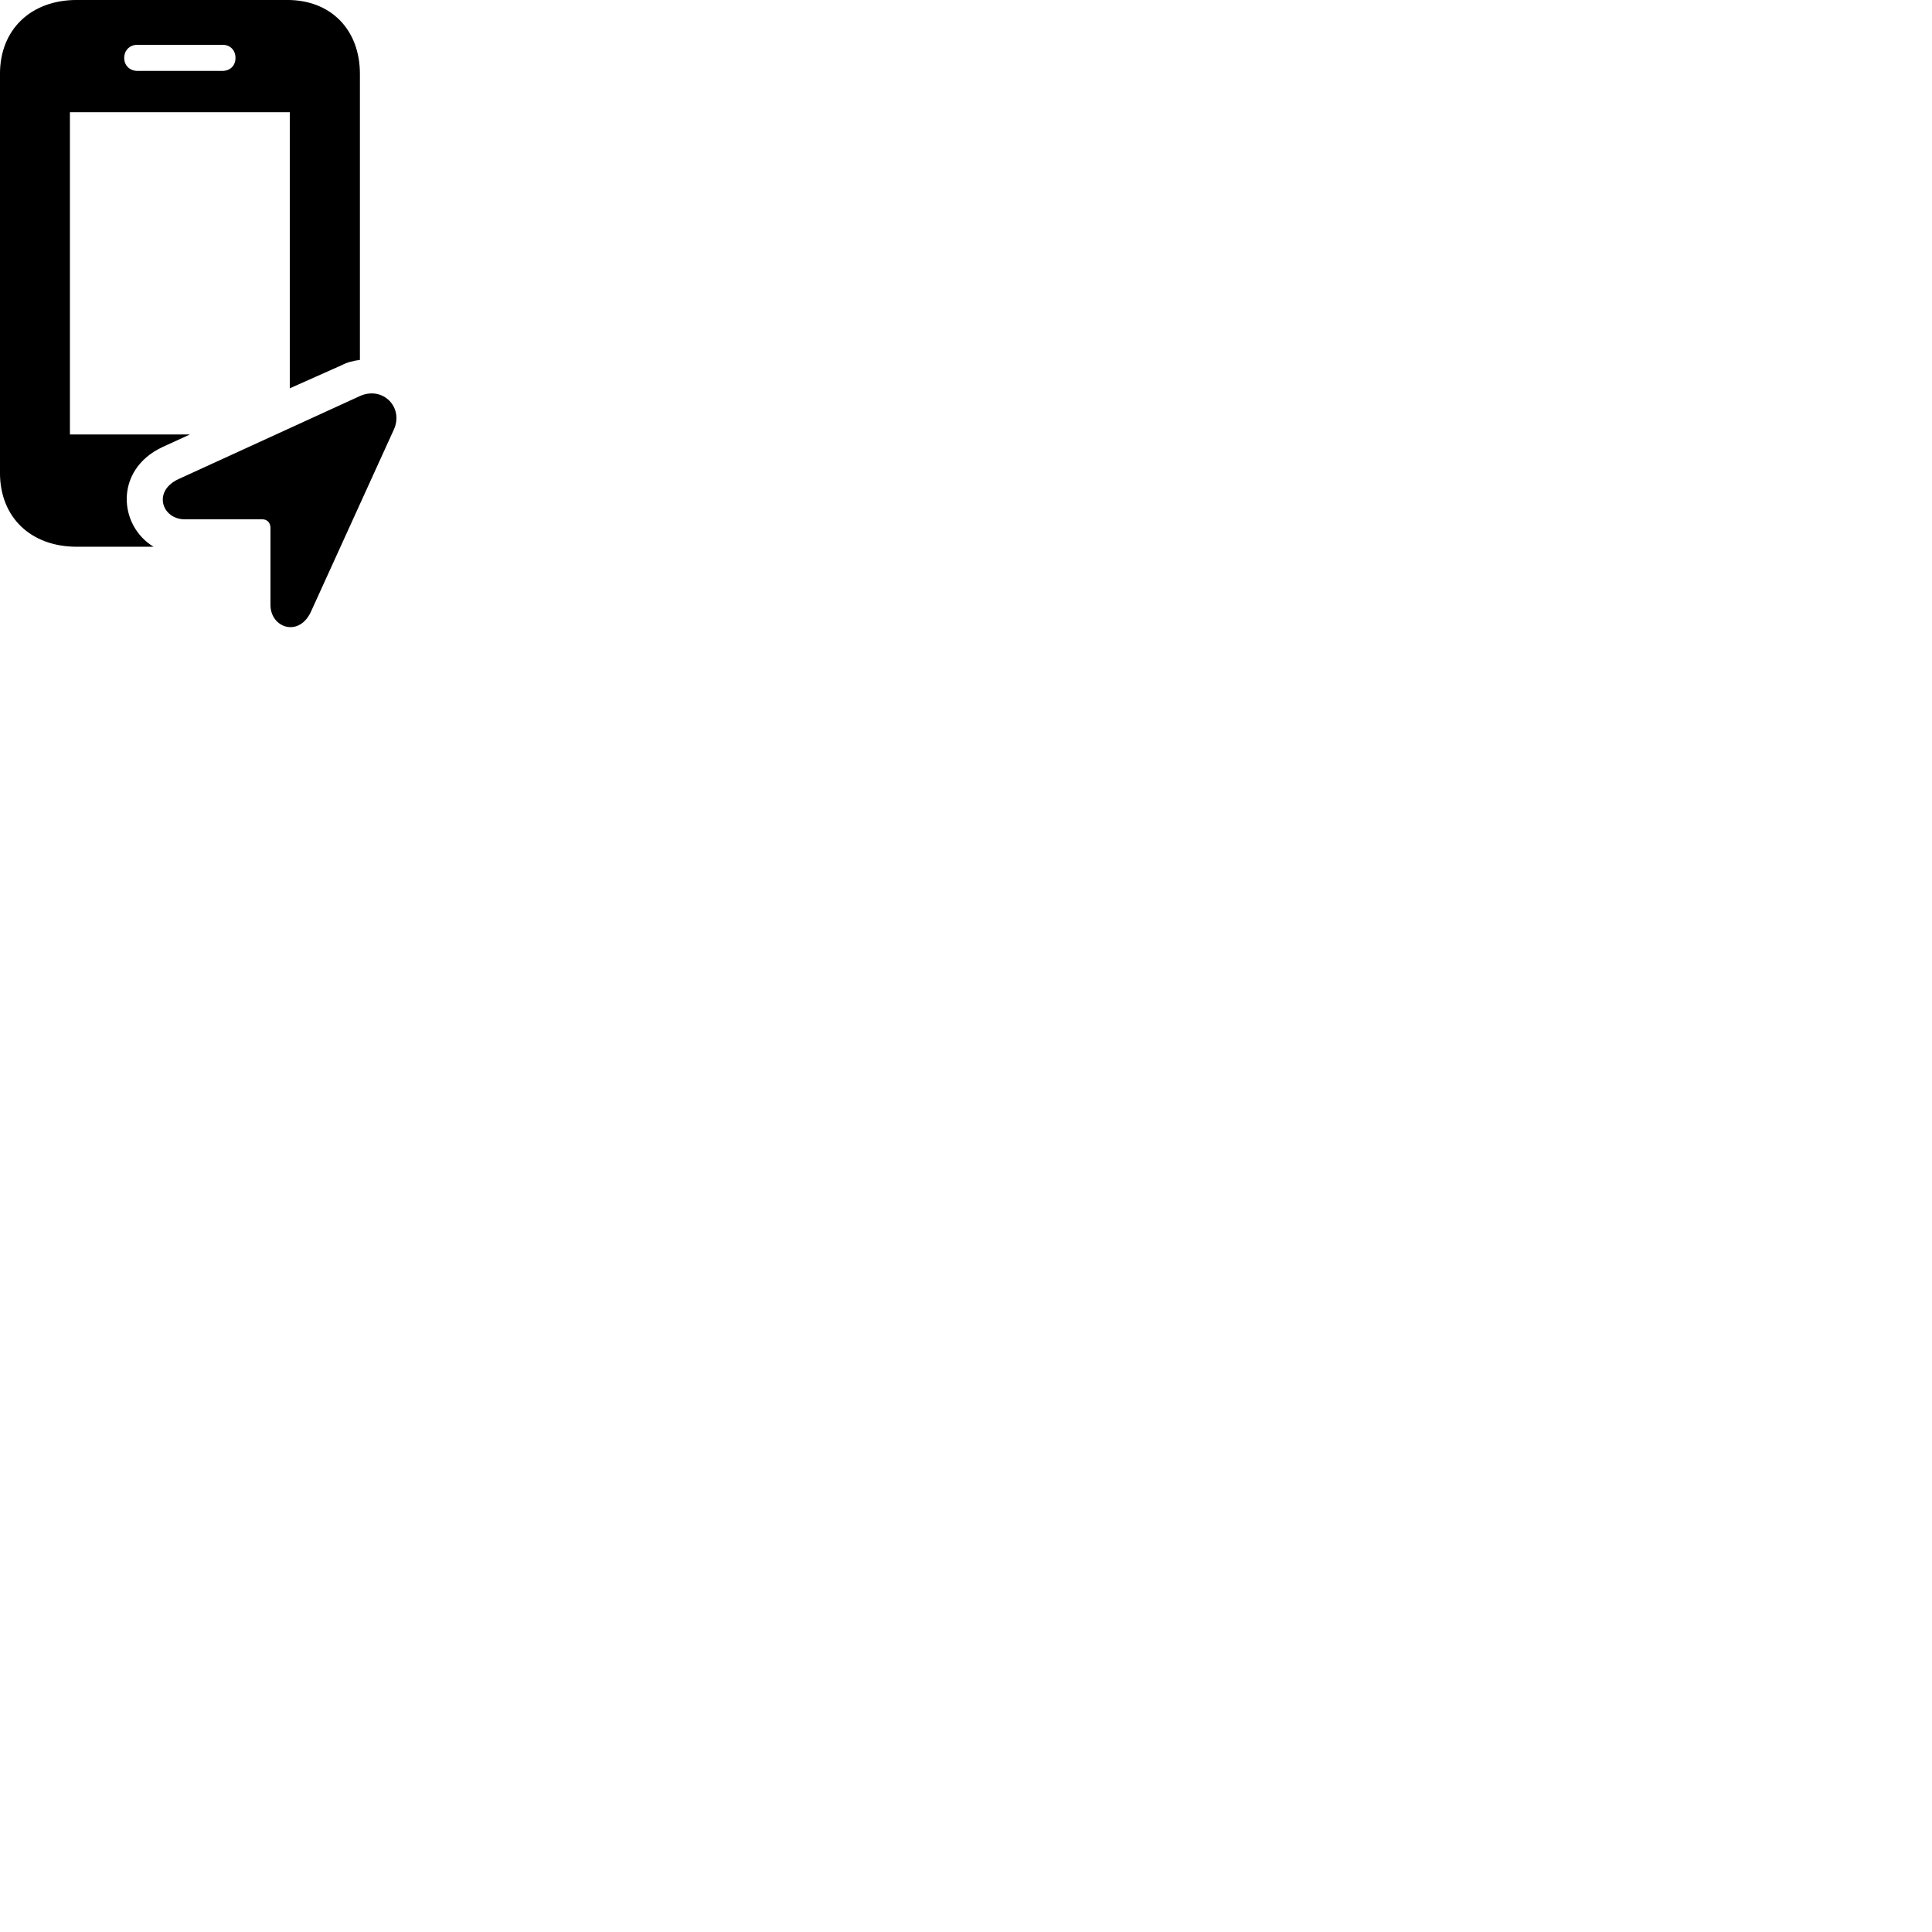 
        <svg xmlns="http://www.w3.org/2000/svg" viewBox="0 0 100 100">
            <path d="M3.969 28.299H7.949C6.139 27.209 5.909 24.329 8.389 23.149L9.829 22.489H3.619V5.809H14.999V20.099L17.649 18.919C17.969 18.749 18.309 18.669 18.629 18.629V3.829C18.629 1.539 17.129 -0.001 14.879 -0.001H3.969C1.589 -0.001 -0.001 1.539 -0.001 3.819V24.479C-0.001 26.769 1.589 28.299 3.969 28.299ZM6.429 2.999C6.429 2.589 6.729 2.319 7.109 2.319H11.519C11.909 2.319 12.189 2.589 12.189 2.999C12.189 3.399 11.909 3.669 11.519 3.669H7.109C6.729 3.669 6.429 3.399 6.429 2.999ZM9.559 26.879H13.579C13.829 26.879 13.999 27.059 13.999 27.319V31.309C13.999 32.509 15.499 33.009 16.109 31.629L20.379 22.249C20.919 21.079 19.809 19.969 18.629 20.499L9.259 24.789C7.879 25.409 8.379 26.879 9.559 26.879Z" />
        </svg>
    
